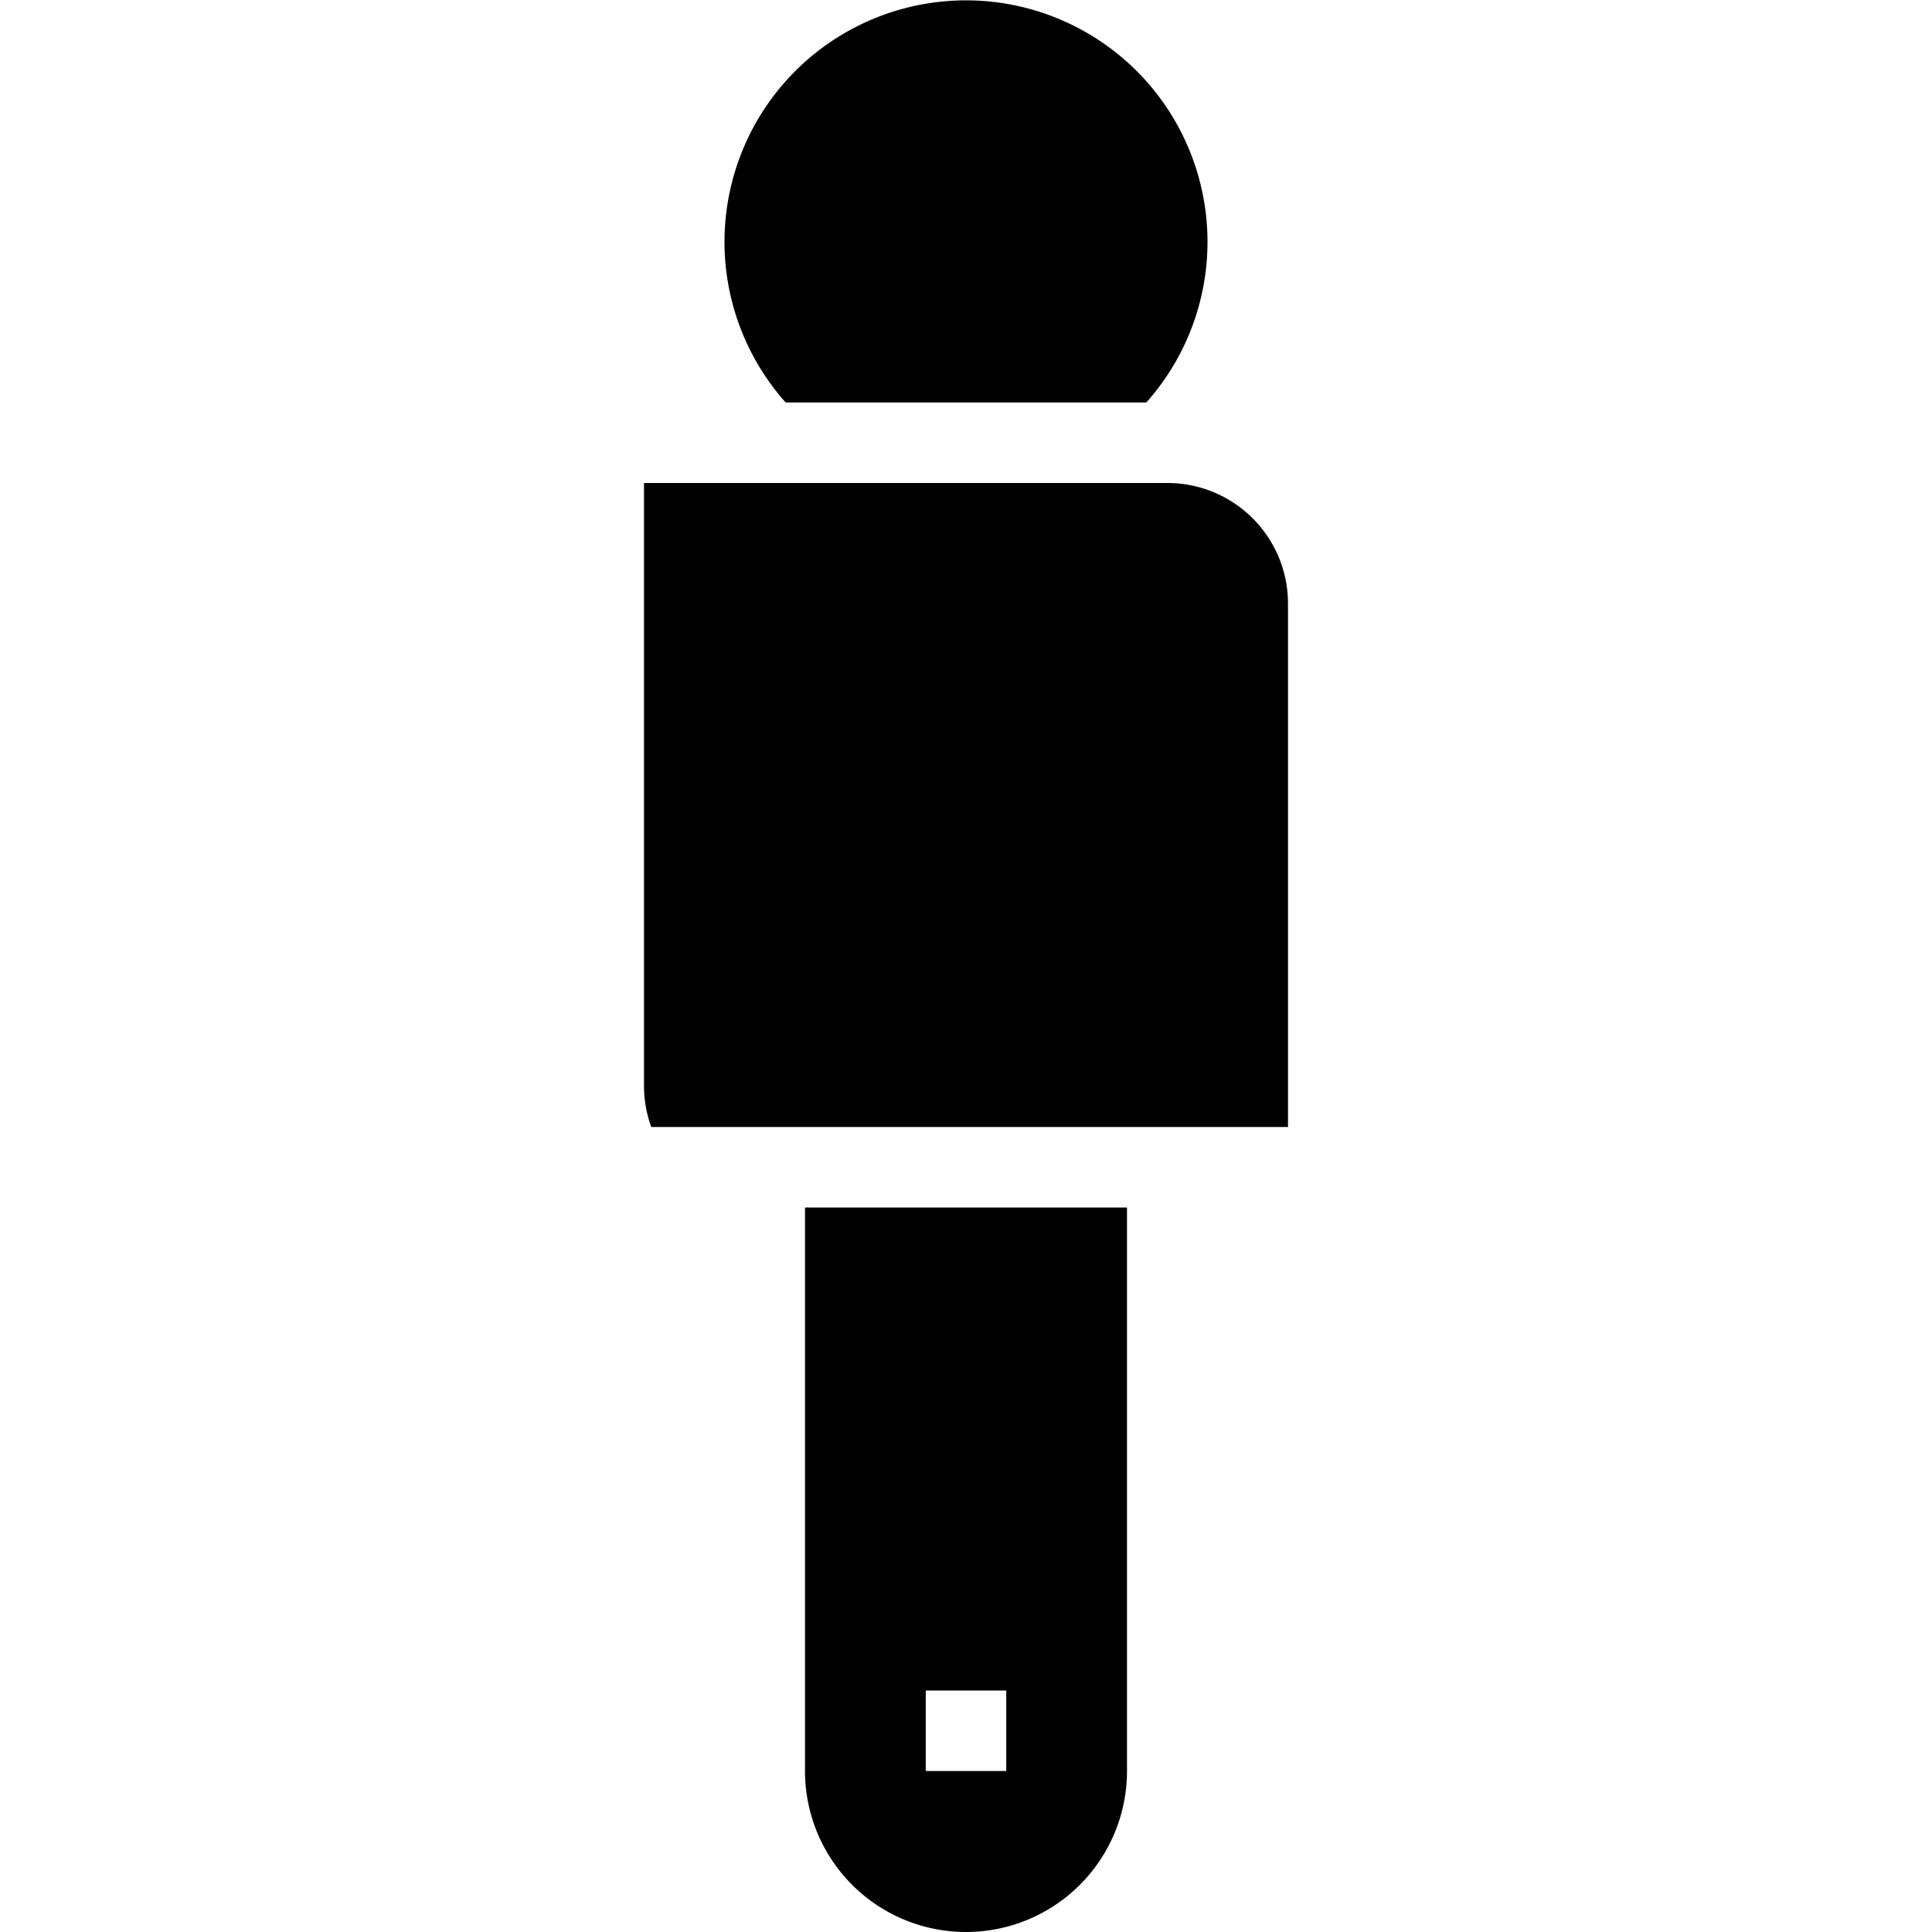<svg width="24" height="24" fill="none" xmlns="http://www.w3.org/2000/svg"><path fill="currentColor" d="M15 3a3 3 0 0 1-.76 2H9.76A3 3 0 1 1 15 3ZM8 6h6.5c.83 0 1.5.67 1.5 1.5V14H8.09a1.5 1.5 0 0 1-.09-.5V6Zm6 9v7a2 2 0 1 1-4 0v-7h4Zm-2.5 6v1h1v-1h-1Z"/></svg>